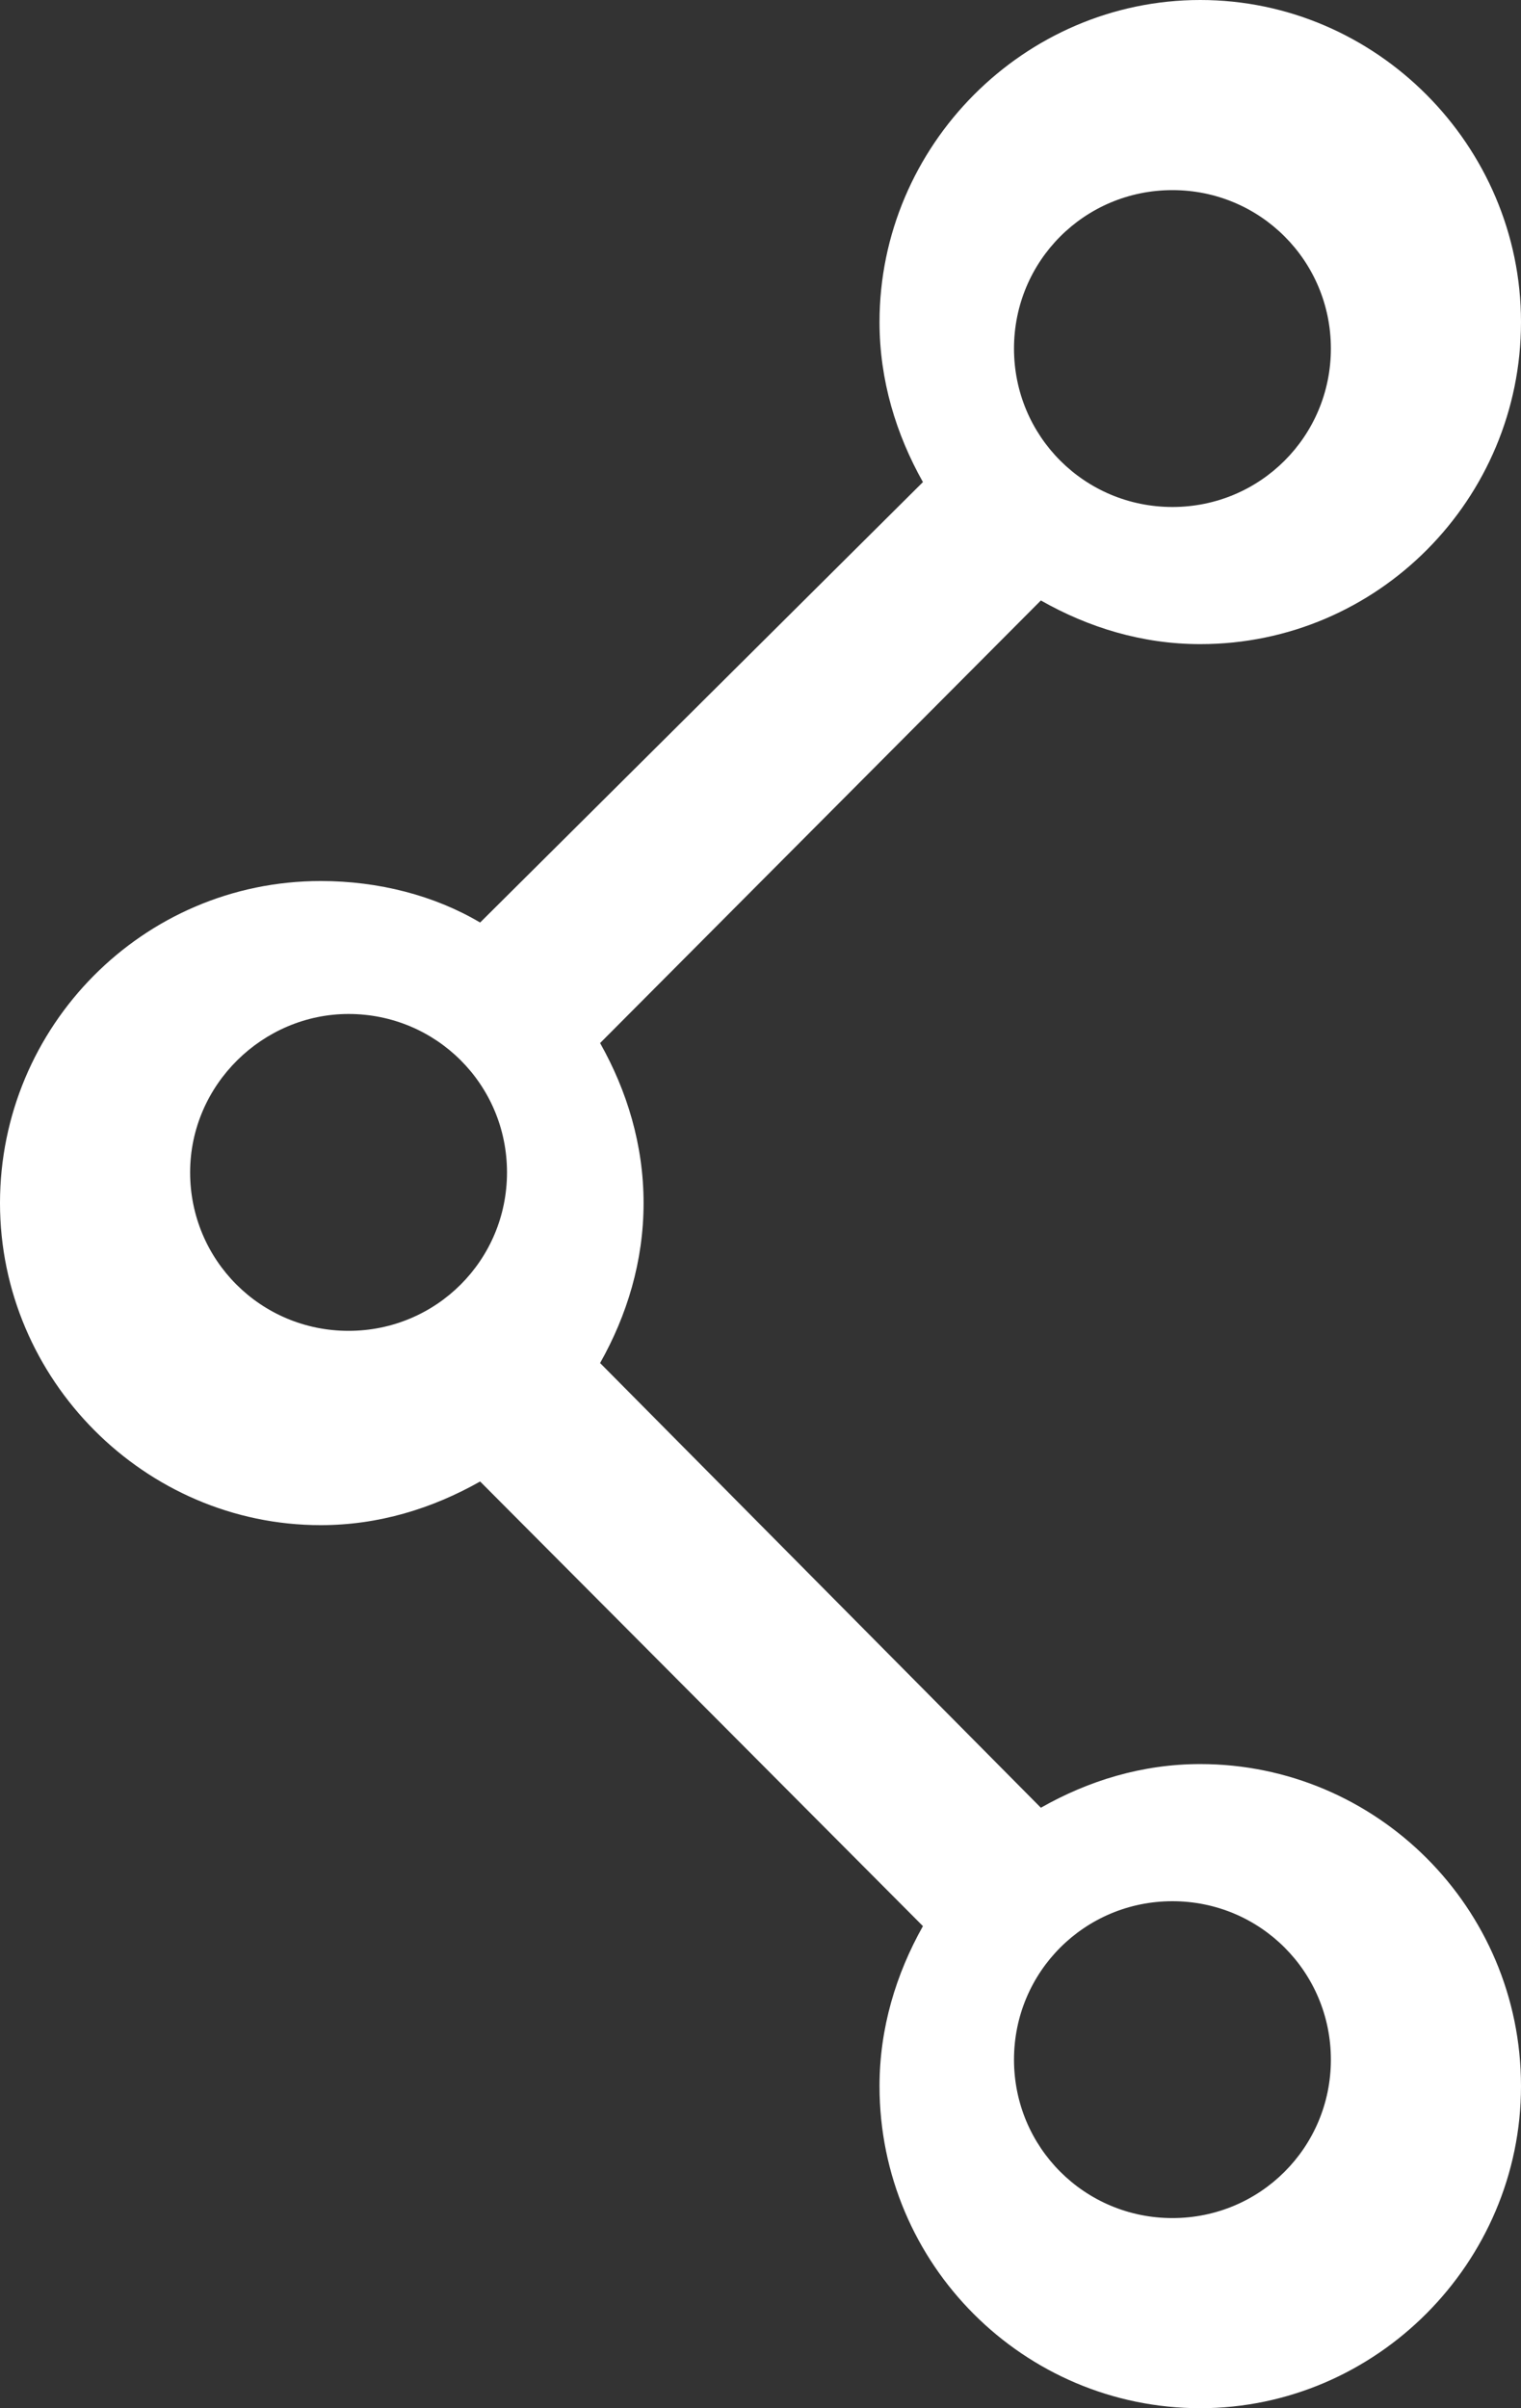 <?xml version="1.0" encoding="utf-8"?>
<!-- Generator: Adobe Illustrator 22.0.1, SVG Export Plug-In . SVG Version: 6.00 Build 0)  -->
<svg width="24" height="38" viewBox="0 0 24 38" fill="none" xmlns="http://www.w3.org/2000/svg">
<rect x="0" y="0" width="24" height="38" fill="#333333" stroke="none"/>
<path fill-rule="evenodd" clip-rule="evenodd" d="M5.061 24.066C5.976 24.066 6.824 23.803 7.576 23.377L14.563 30.393C14.139 31.148 13.878 32 13.878 32.918C13.878 35.738 16.163 38 18.939 38C21.714 38 24 35.705 24 32.918C24 30.098 21.714 27.836 18.939 27.836C18.024 27.836 17.175 28.098 16.424 28.525L9.469 21.508C9.894 20.754 10.155 19.902 10.155 18.984C10.155 18.066 9.894 17.213 9.469 16.459L16.424 9.475C17.175 9.902 18.024 10.164 18.939 10.164C21.747 10.164 24 7.869 24 5.082C24 2.295 21.714 0 18.939 0C16.163 0 13.878 2.295 13.878 5.082C13.878 6 14.139 6.852 14.563 7.607L7.576 14.557C6.857 14.131 5.976 13.902 5.061 13.902C2.253 13.902 0 16.197 0 18.984C0 21.77 2.286 24.066 5.061 24.066ZM18.5 30C19.885 30 21 31.115 21 32.5C21 33.885 19.885 35 18.5 35C17.115 35 16 33.885 16 32.5C16 31.115 17.115 30 18.5 30ZM18.5 3C19.885 3 21 4.115 21 5.5C21 6.885 19.885 8 18.5 8C17.115 8 16 6.885 16 5.5C16 4.115 17.115 3 18.5 3ZM5.5 16C6.885 16 8 17.115 8 18.5C8 19.885 6.885 21 5.5 21C4.115 21 3 19.885 3 18.5C3 17.115 4.149 16 5.5 16Z" fill="white"/>
</svg>
